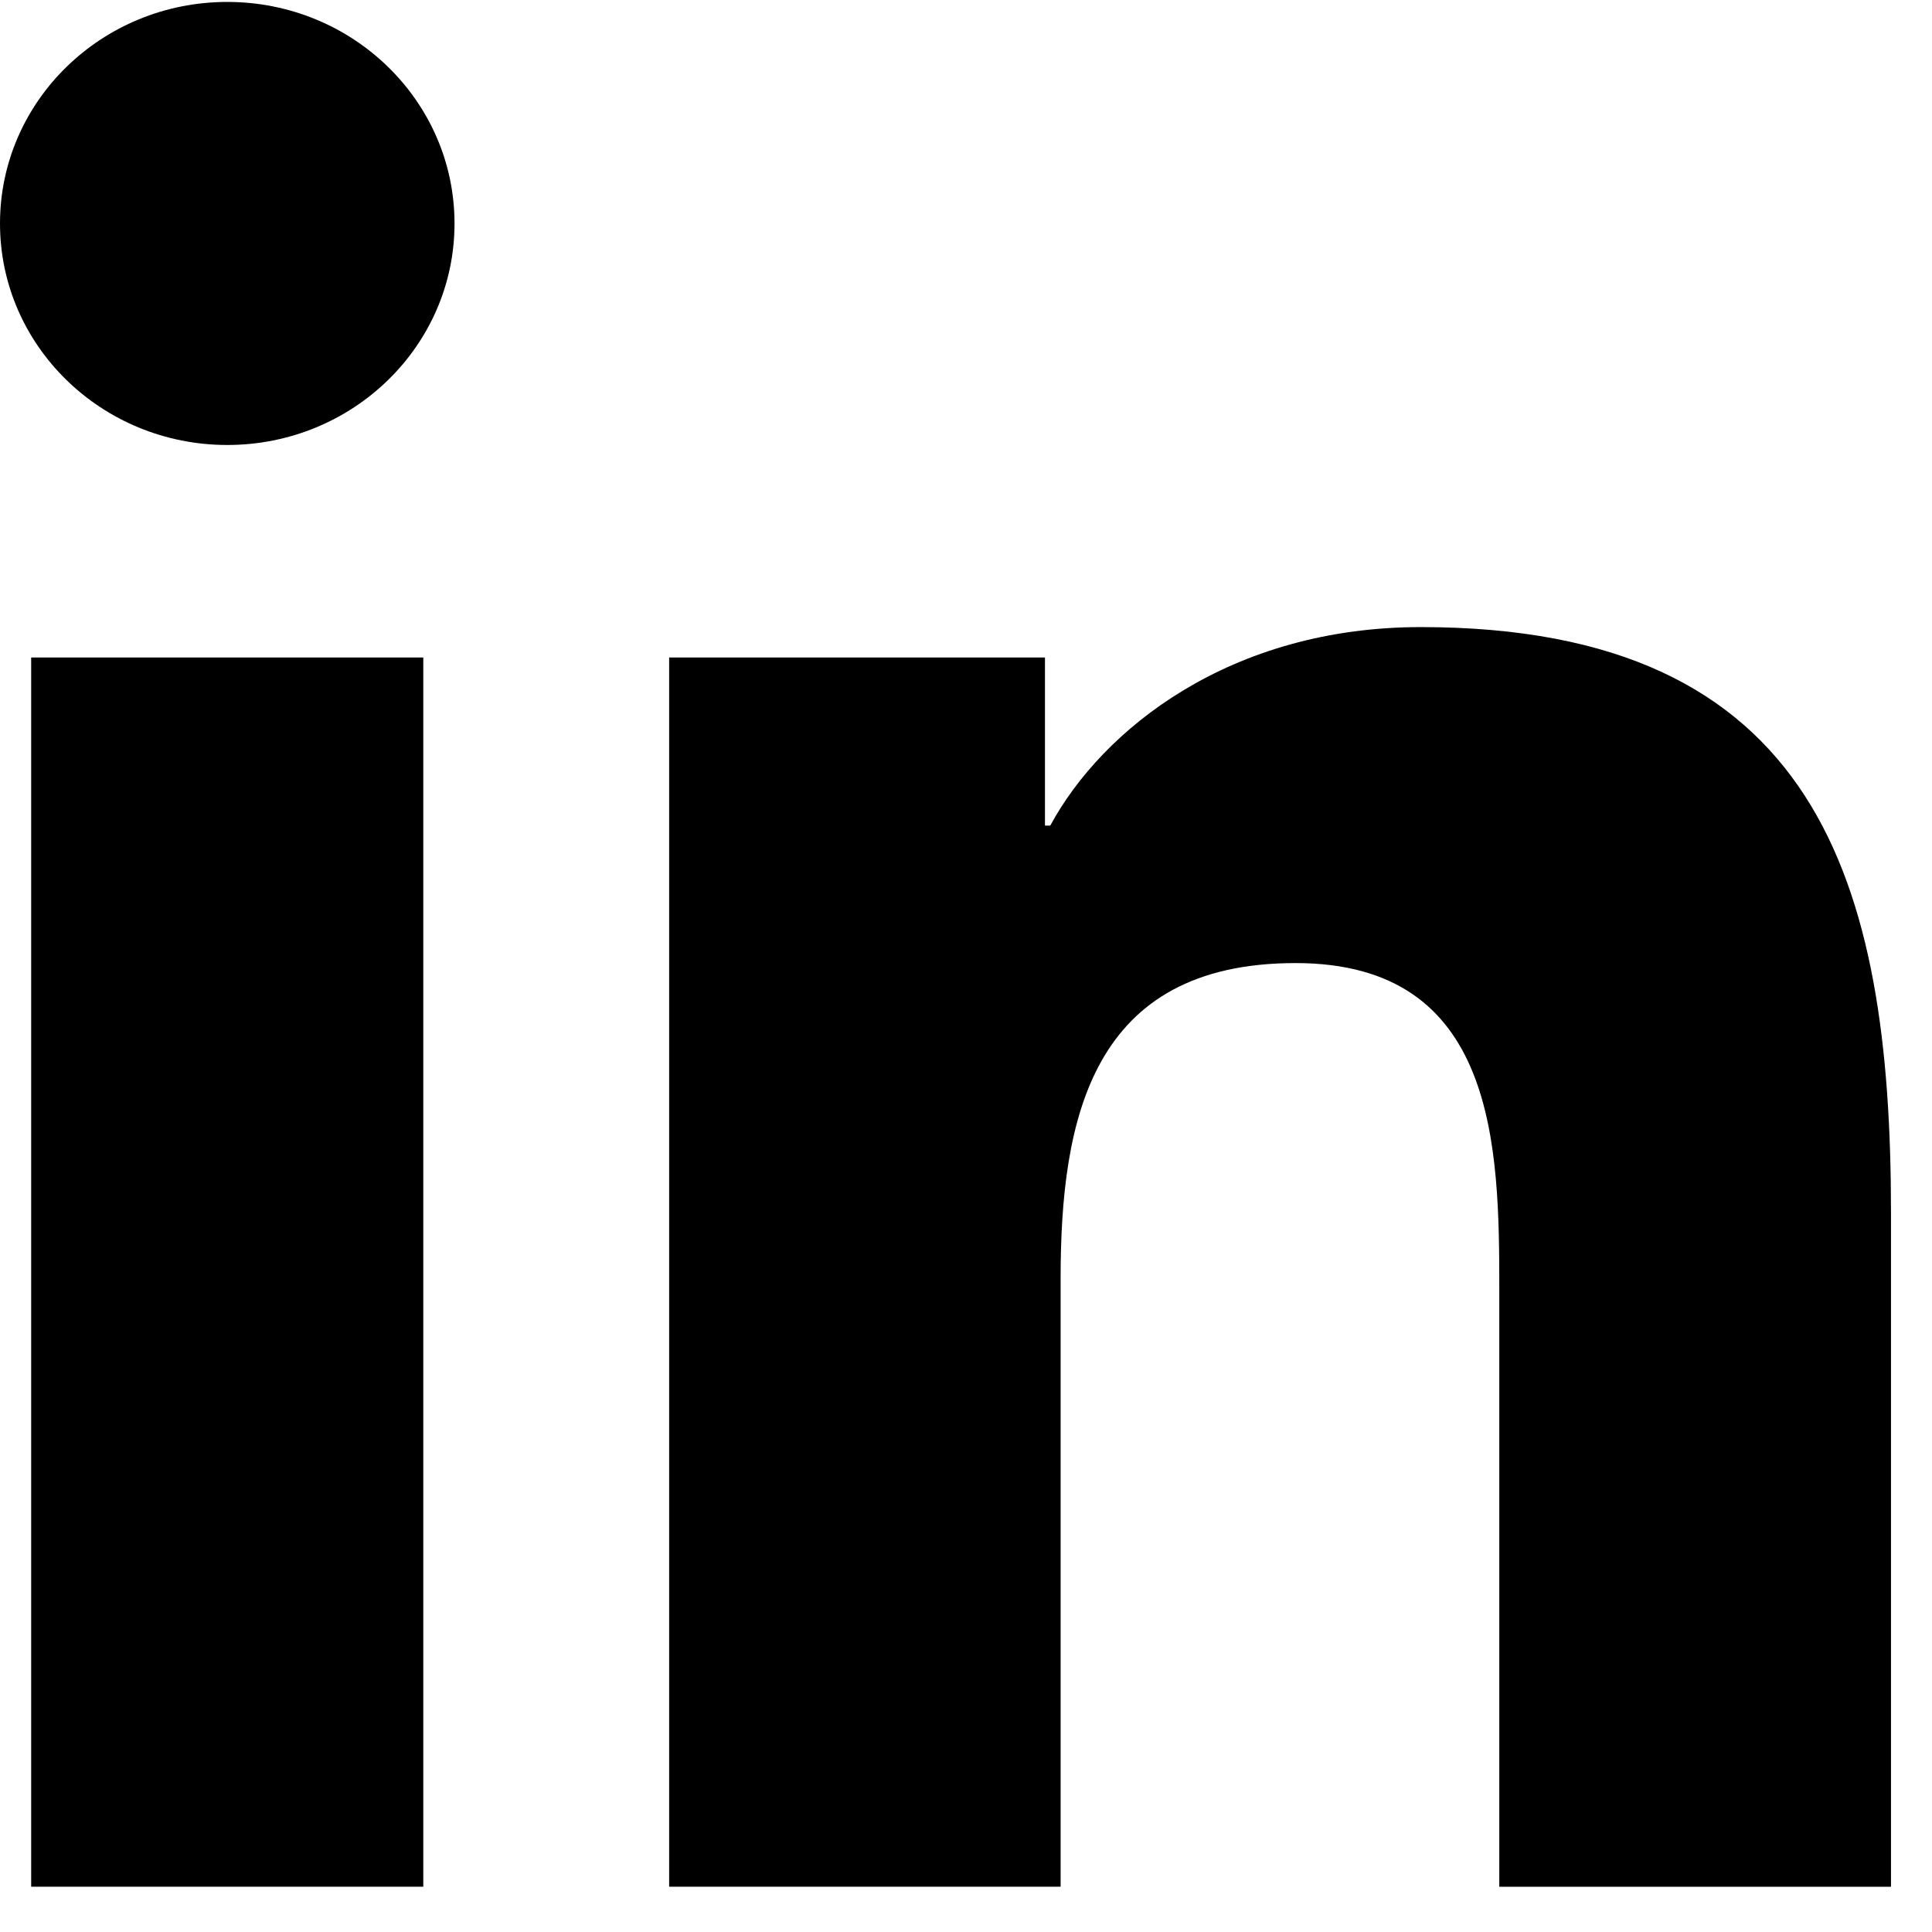 <svg width="31" height="31" viewBox="0 0 31 31" fill="none" xmlns="http://www.w3.org/2000/svg"><path d="M3.647 7.14C5.661 7.14 7.293 5.549 7.293 3.586 7.293 1.623 5.661.031 3.647.031 1.633.031.0 1.623.0 3.586.0 5.549 1.633 7.14 3.647 7.14z" fill="#000"/><path d="M10.737 10.55V30.273H17.018V20.519C17.018 17.946 17.515 15.453 20.788 15.453 24.017 15.453 24.057 18.396 24.057 20.682V30.274h6.285V19.458C30.342 14.146 29.168 10.062 22.798 10.062 19.74 10.062 17.69 11.699 16.852 13.247H16.767V10.55H10.737zM.5 10.55H6.792V30.273H.5V10.55z" fill="#000"/></svg>